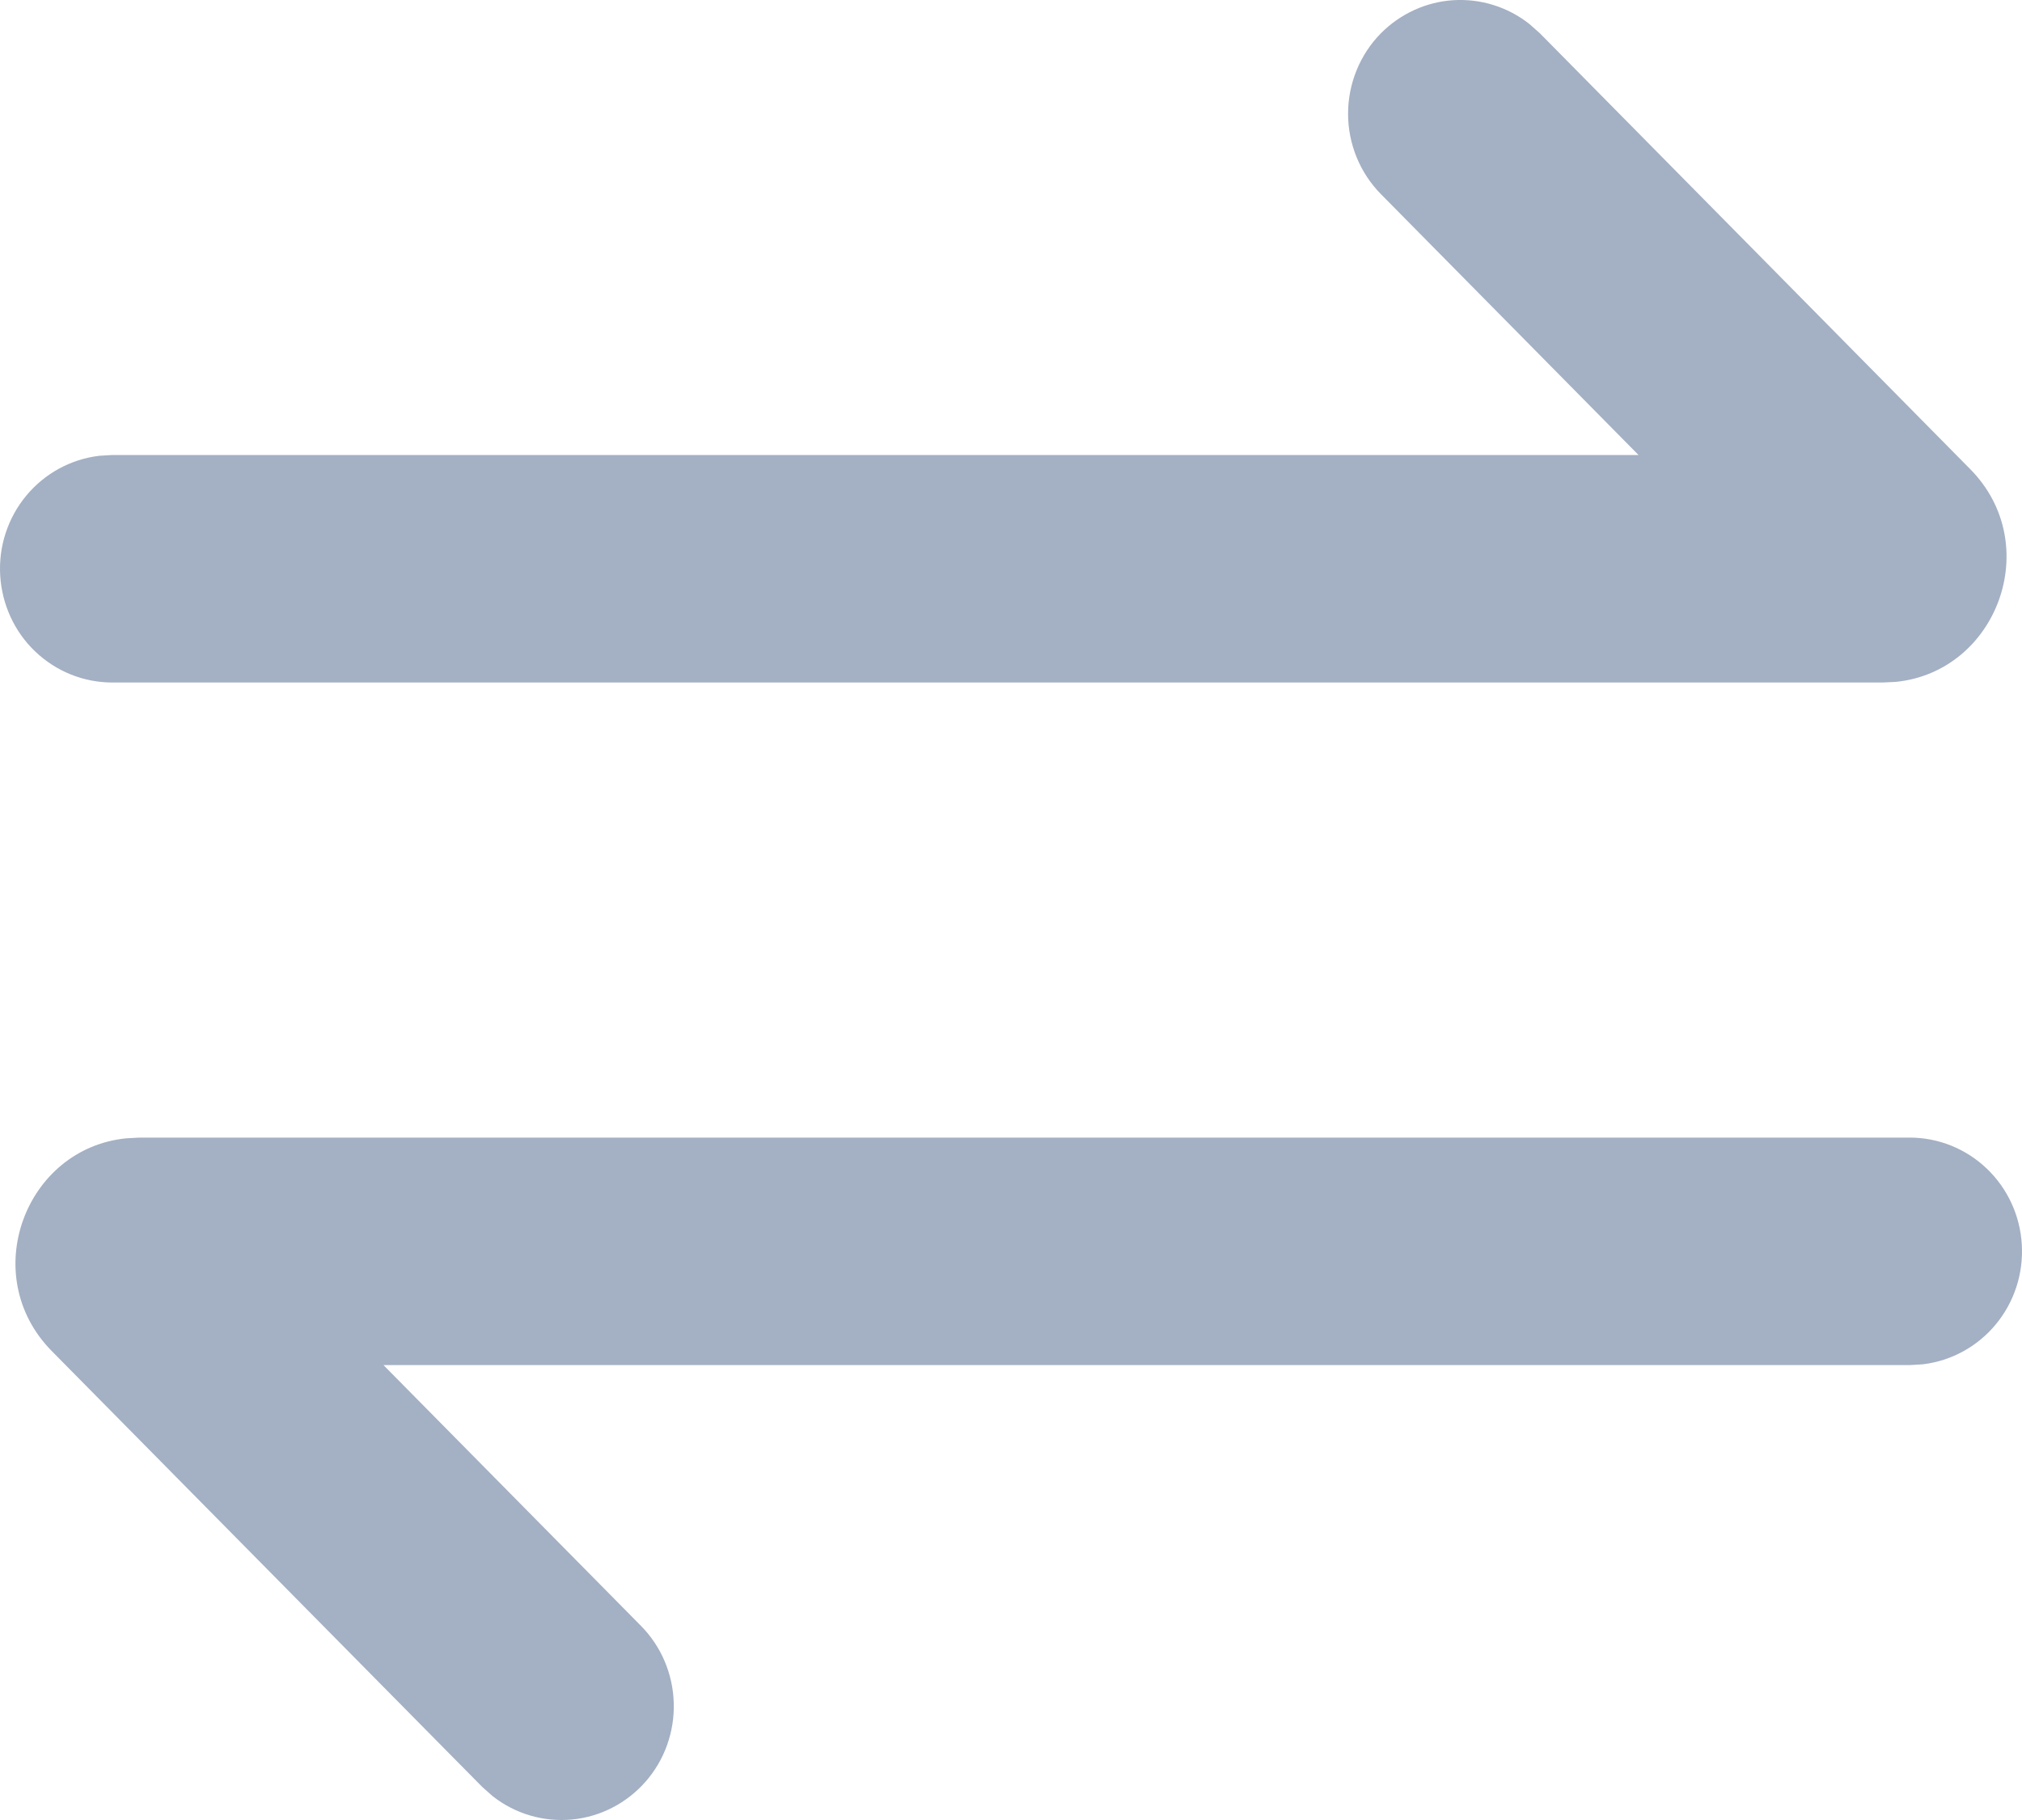 <svg width="20" height="18" viewBox="0 0 20 18" fill="none" xmlns="http://www.w3.org/2000/svg">
<path d="M18.89 11.251C19.173 11.251 19.446 11.361 19.652 11.558C19.858 11.755 19.982 12.024 19.998 12.31C20.015 12.596 19.923 12.878 19.741 13.098C19.559 13.318 19.301 13.459 19.02 13.493L18.89 13.501H3.793L6.341 16.081C6.54 16.283 6.656 16.555 6.664 16.841C6.673 17.126 6.574 17.405 6.387 17.619C6.2 17.833 5.94 17.968 5.659 17.995C5.378 18.022 5.097 17.94 4.874 17.765L4.769 17.672L0.513 13.363C-0.226 12.615 0.248 11.357 1.25 11.258L1.378 11.251H18.89ZM13.659 0.329C13.851 0.136 14.105 0.019 14.375 0.002C14.645 -0.015 14.912 0.068 15.126 0.236L15.231 0.329L19.487 4.639C20.226 5.386 19.752 6.645 18.75 6.744L18.622 6.75H1.11C0.827 6.75 0.554 6.64 0.348 6.443C0.142 6.247 0.019 5.977 0.002 5.691C-0.015 5.405 0.077 5.123 0.259 4.903C0.441 4.683 0.699 4.542 0.98 4.508L1.11 4.5H16.207L13.659 1.92C13.451 1.709 13.334 1.423 13.334 1.125C13.334 0.827 13.451 0.54 13.659 0.329Z" fill="#A4B0C3"/>
</svg>
